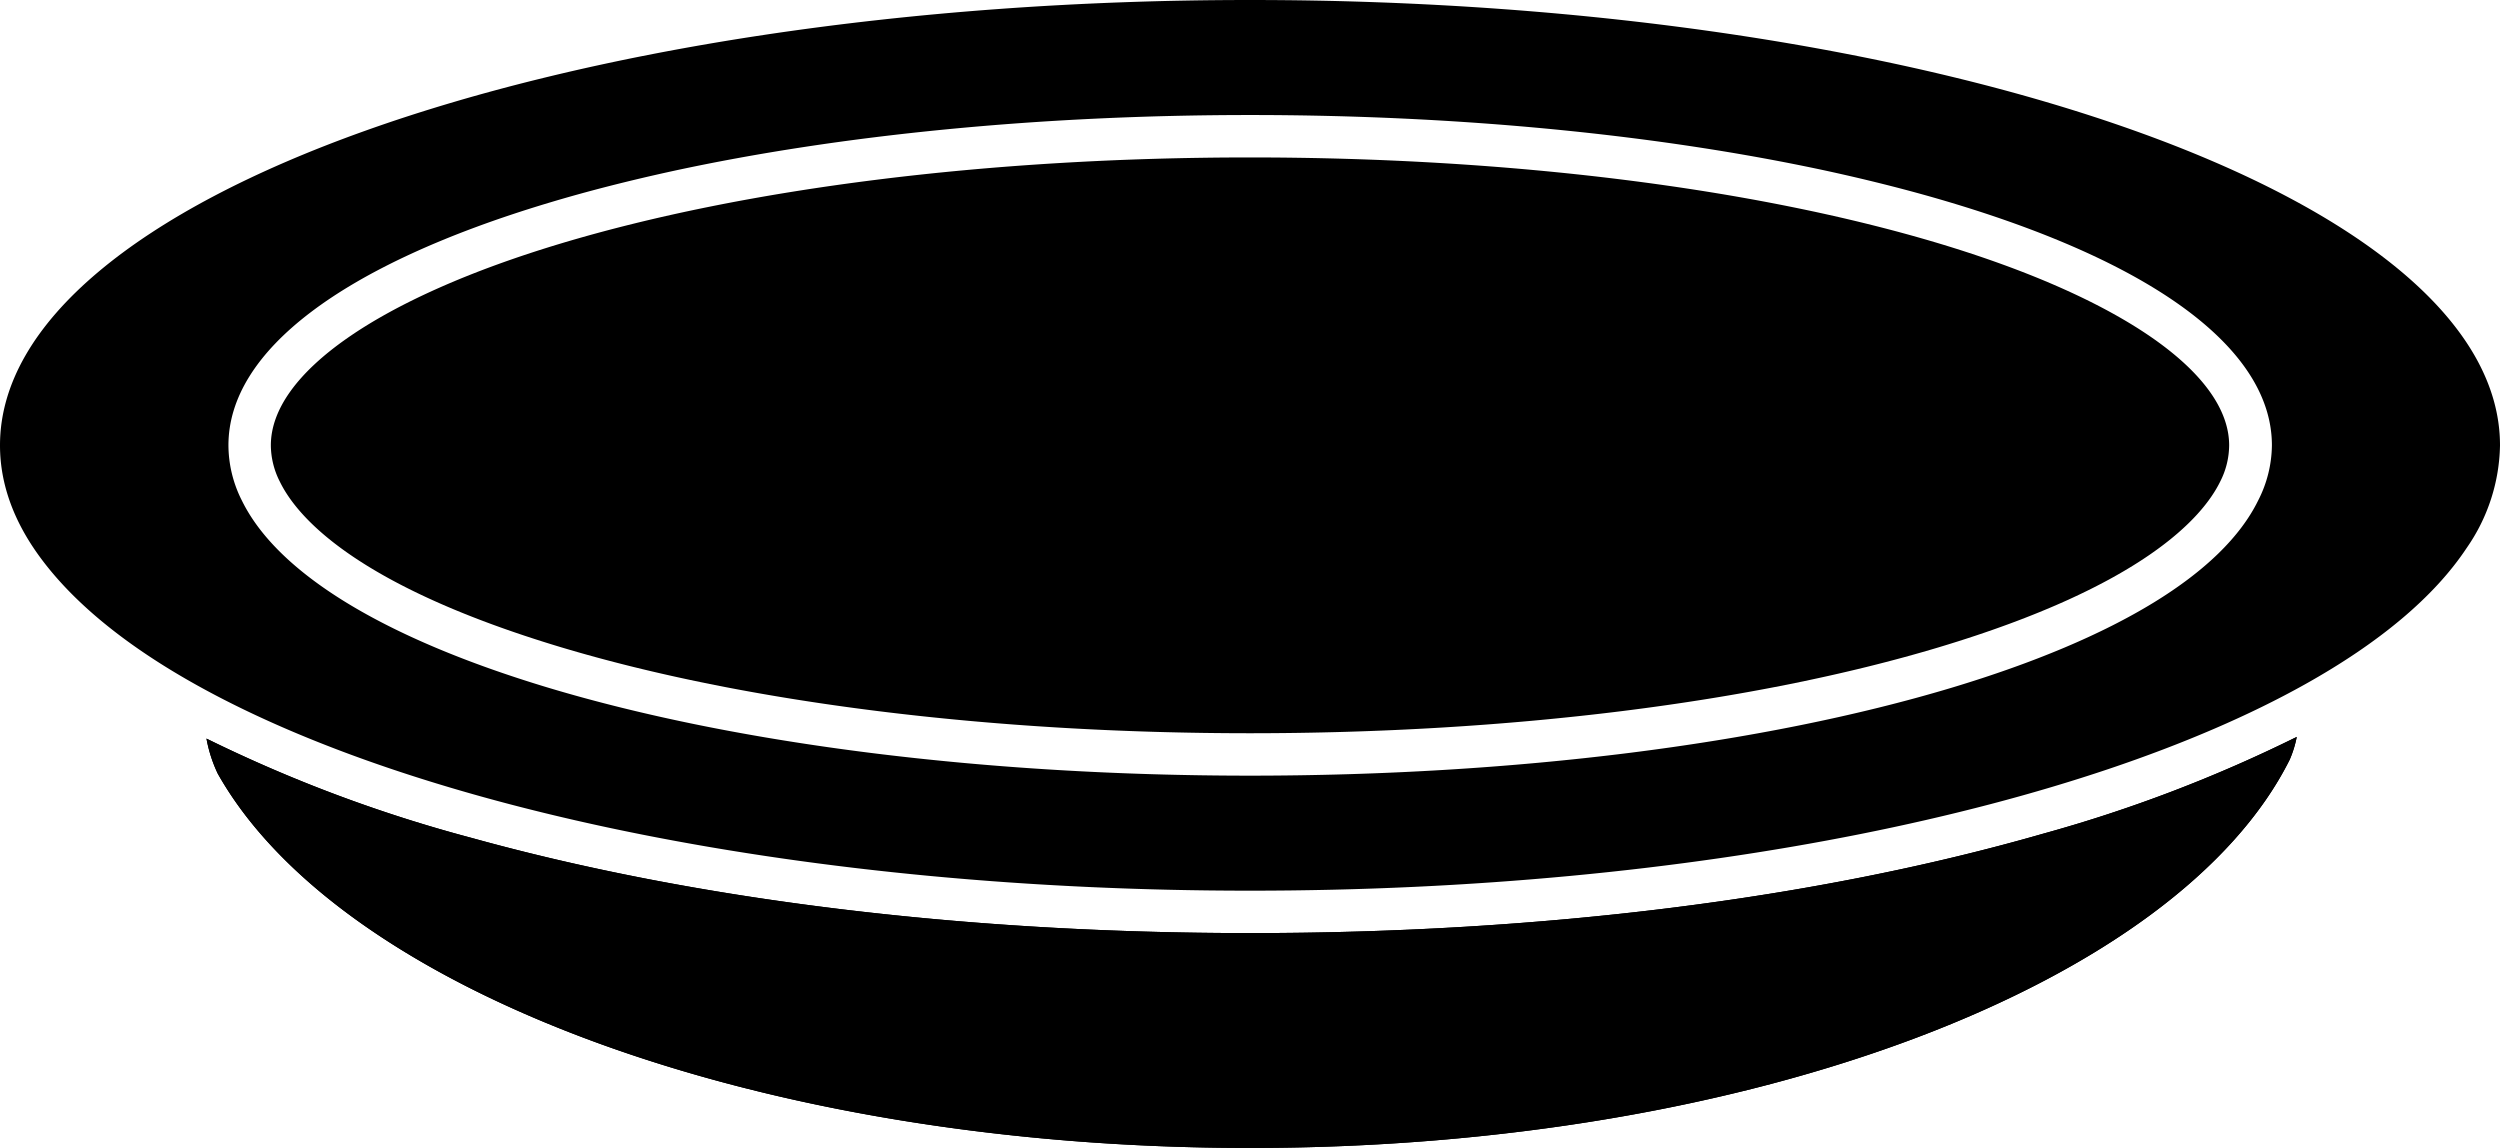 <svg id="Calque_1" data-name="Calque 1" xmlns="http://www.w3.org/2000/svg" viewBox="0 0 294.72 135.33"><title>assiette</title><path d="M240.83,98.29C214,106,181.69,110,147.36,110c-33.58,0-65.33-3.89-91.83-11.24A168.48,168.48,0,0,1,24.34,87.07a16.47,16.47,0,0,0,1.33,4.13C40,116.62,89.06,135.33,147.36,135.33c59.56,0,109.46-19.54,122.57-45.78a12.86,12.86,0,0,0,.83-2.68A168.21,168.21,0,0,1,240.83,98.29Z"/><path d="M270.76,86.87a12.86,12.86,0,0,1-.83,2.68c-13.11,26.24-63,45.78-122.57,45.78C89.06,135.33,40,116.62,25.67,91.2a16.47,16.47,0,0,1-1.33-4.13A168.48,168.48,0,0,0,55.53,98.76C82,106.11,113.78,110,147.36,110c34.33,0,66.65-4,93.47-11.71A168.21,168.21,0,0,0,270.76,86.87Z"/><path d="M147.36,0C66,0,0,23.5,0,52.5c0,4.69,1.72,9.23,5,13.56,4,5.3,10.2,10.27,18.31,14.77C49.47,95.37,95.26,105,147.36,105c52.27,0,98.2-9.7,124.36-24.32,8.72-4.87,15.24-10.29,19.07-16.08a21.77,21.77,0,0,0,3.93-12.1C294.72,23.5,228.74,0,147.36,0ZM266.21,59c-4.18,8.54-16.66,16.22-36.15,22.08-22.25,6.68-51.62,10.36-82.7,10.36s-60.45-3.68-82.7-10.36C45.17,75.22,32.69,67.54,28.51,59a14.51,14.51,0,0,1-1.58-6.5c0-11.12,13.4-21.27,37.73-28.58,4.62-1.39,9.54-2.64,14.72-3.77,19.79-4.28,43.35-6.59,68-6.59s48.19,2.31,68,6.59c5.18,1.13,10.1,2.38,14.72,3.77,24.33,7.31,37.73,17.46,37.73,28.58A14.51,14.51,0,0,1,266.21,59Z"/><path d="M262.79,52.5a9.52,9.52,0,0,1-1.06,4.28c-2.06,4.2-9.07,12.28-33.11,19.51-21.8,6.55-50.66,10.15-81.26,10.15S87.9,82.84,66.1,76.29C42.06,69.06,35.05,61,33,56.8a9.55,9.55,0,0,1-1.07-4.3C31.93,44,44.7,35.14,66.1,28.71c21.8-6.55,50.66-10.15,81.26-10.15s59.46,3.6,81.26,10.15C250,35.14,262.79,44,262.79,52.5Z"/></svg>